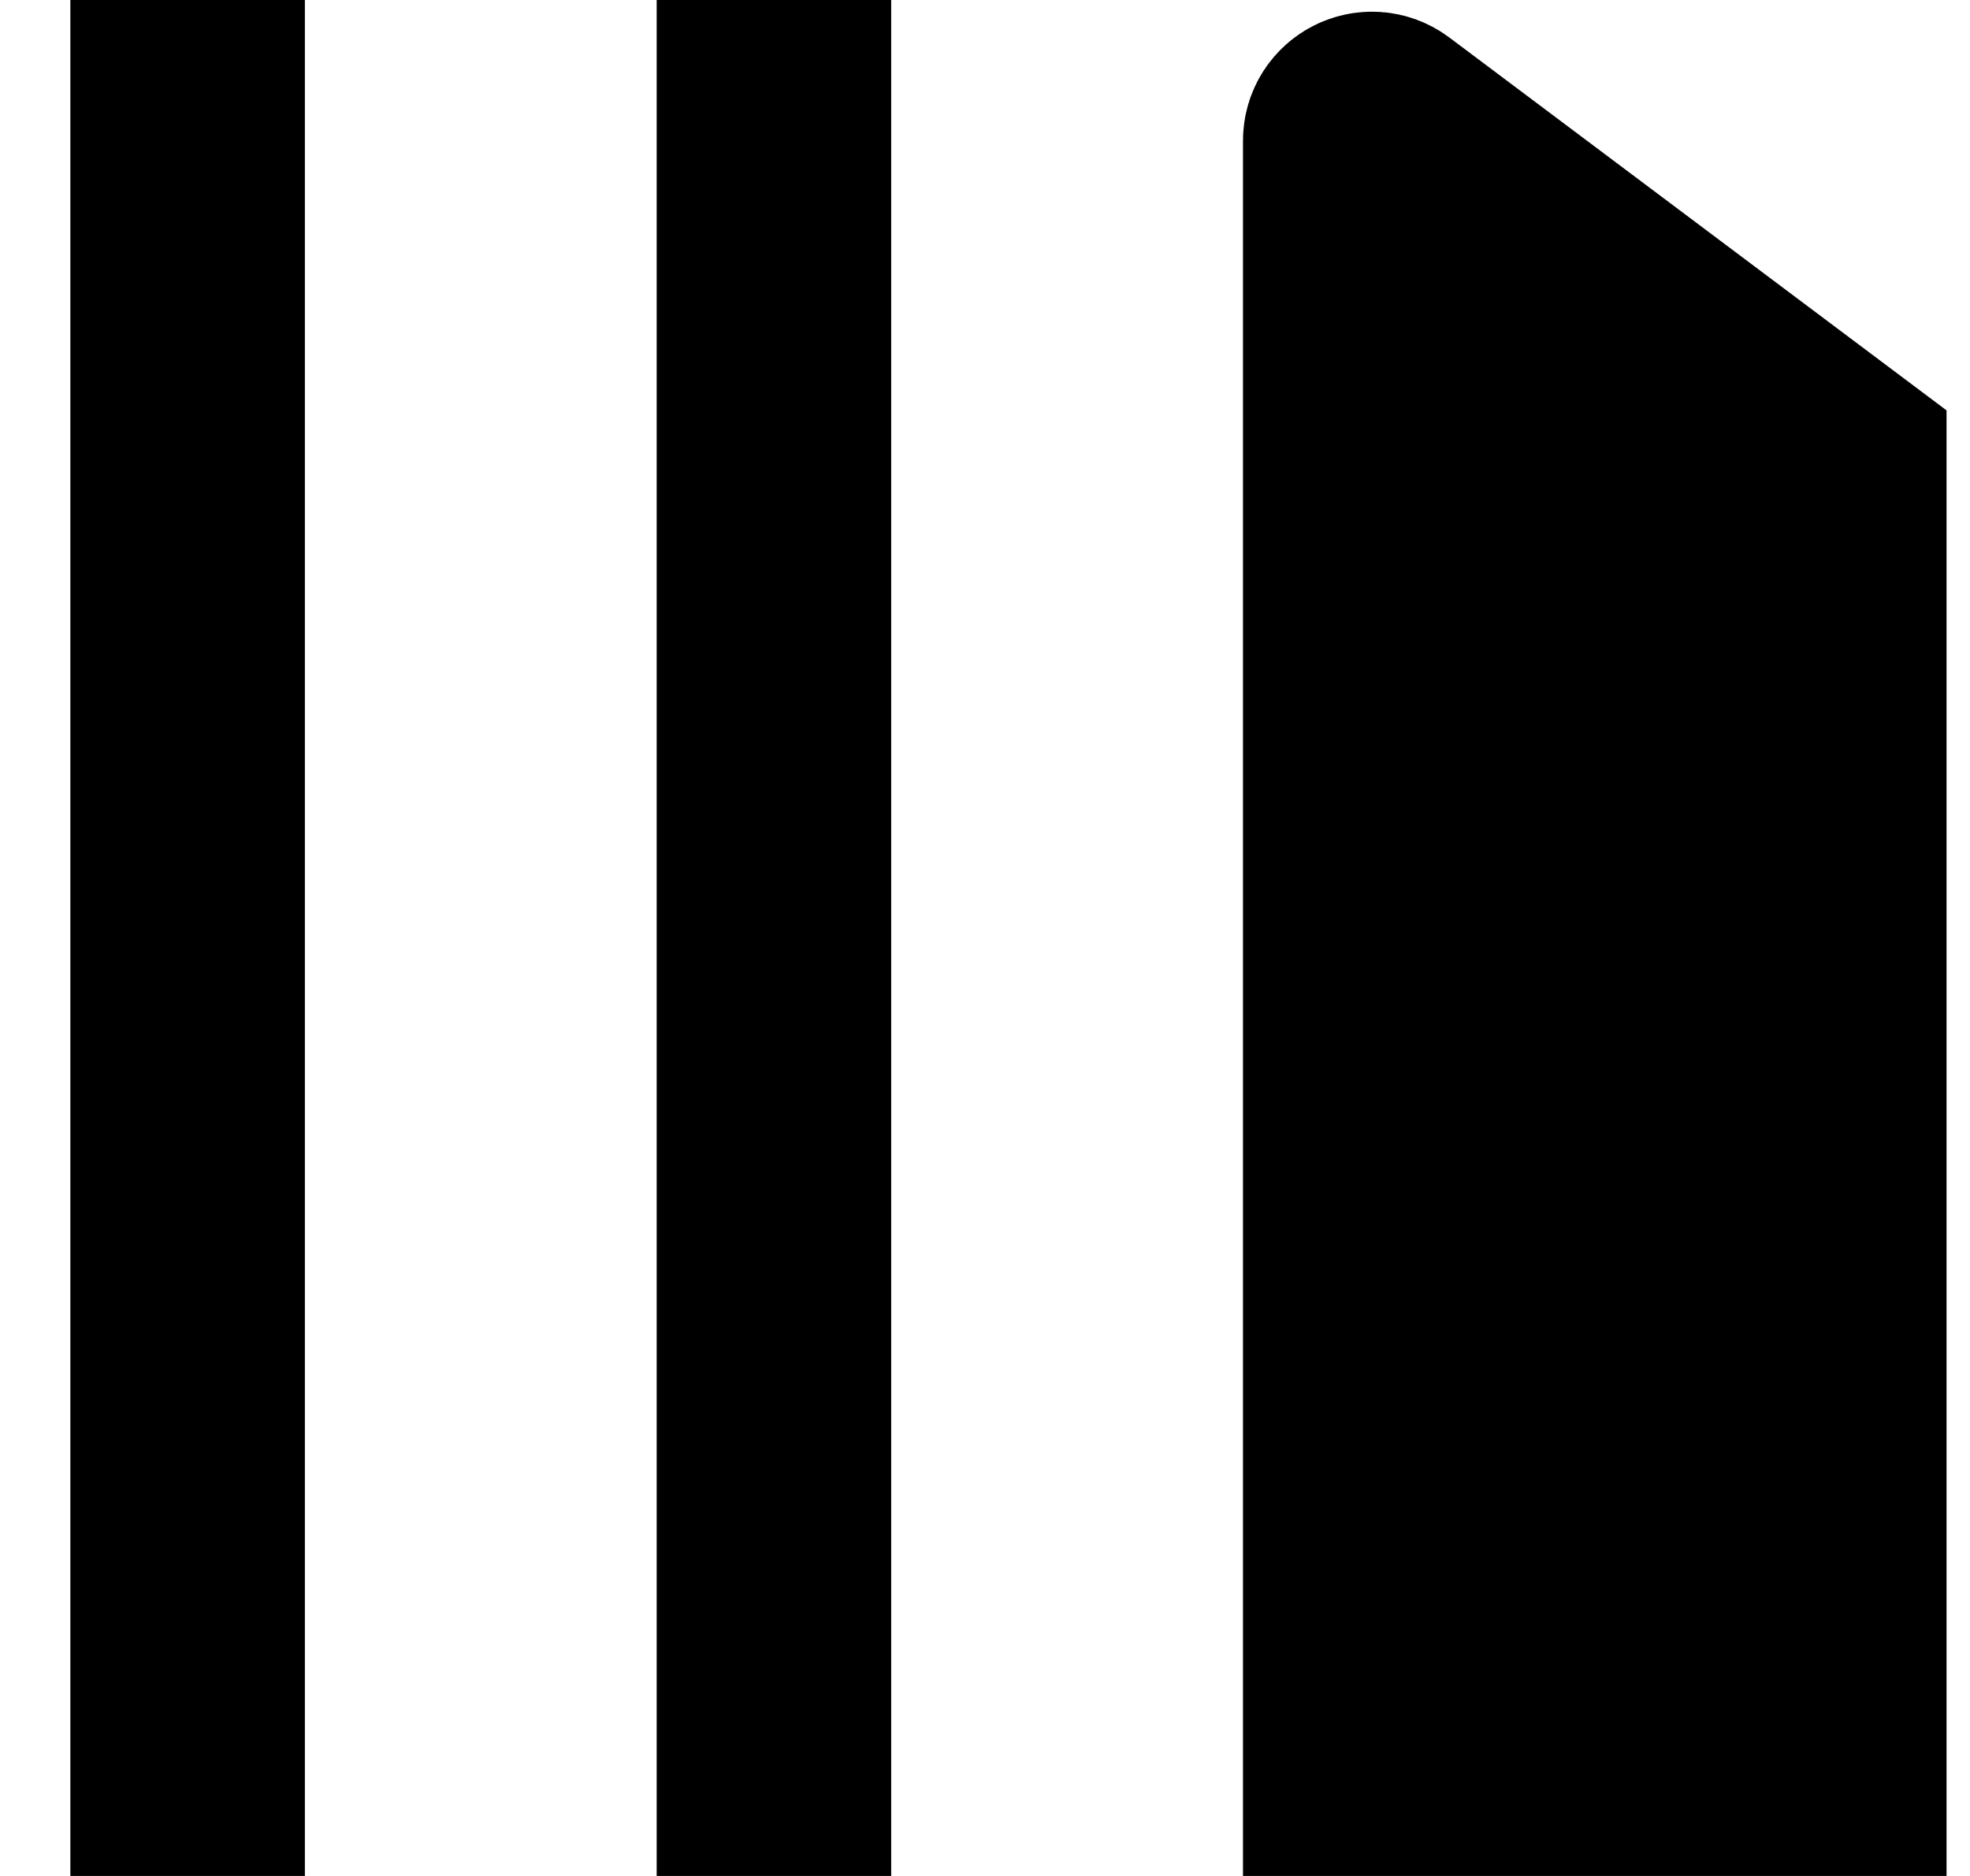 <svg width="21" height="20" viewBox="0 0 21 20" xmlns="http://www.w3.org/2000/svg">
    <path d="M2 0V20" stroke-width="2.5" fill="currentColor" stroke="currentColor"/>
    <path d="M8.25 0V20" stroke-width="2.5" fill="currentColor" stroke="currentColor" />
    <path d="M14.7 1.4L19.5 5V18.75H14.5V1.5C14.5 1.397 14.618 1.338 14.7 1.4Z" stroke-width="2.5" stroke="currentColor" />
</svg>
